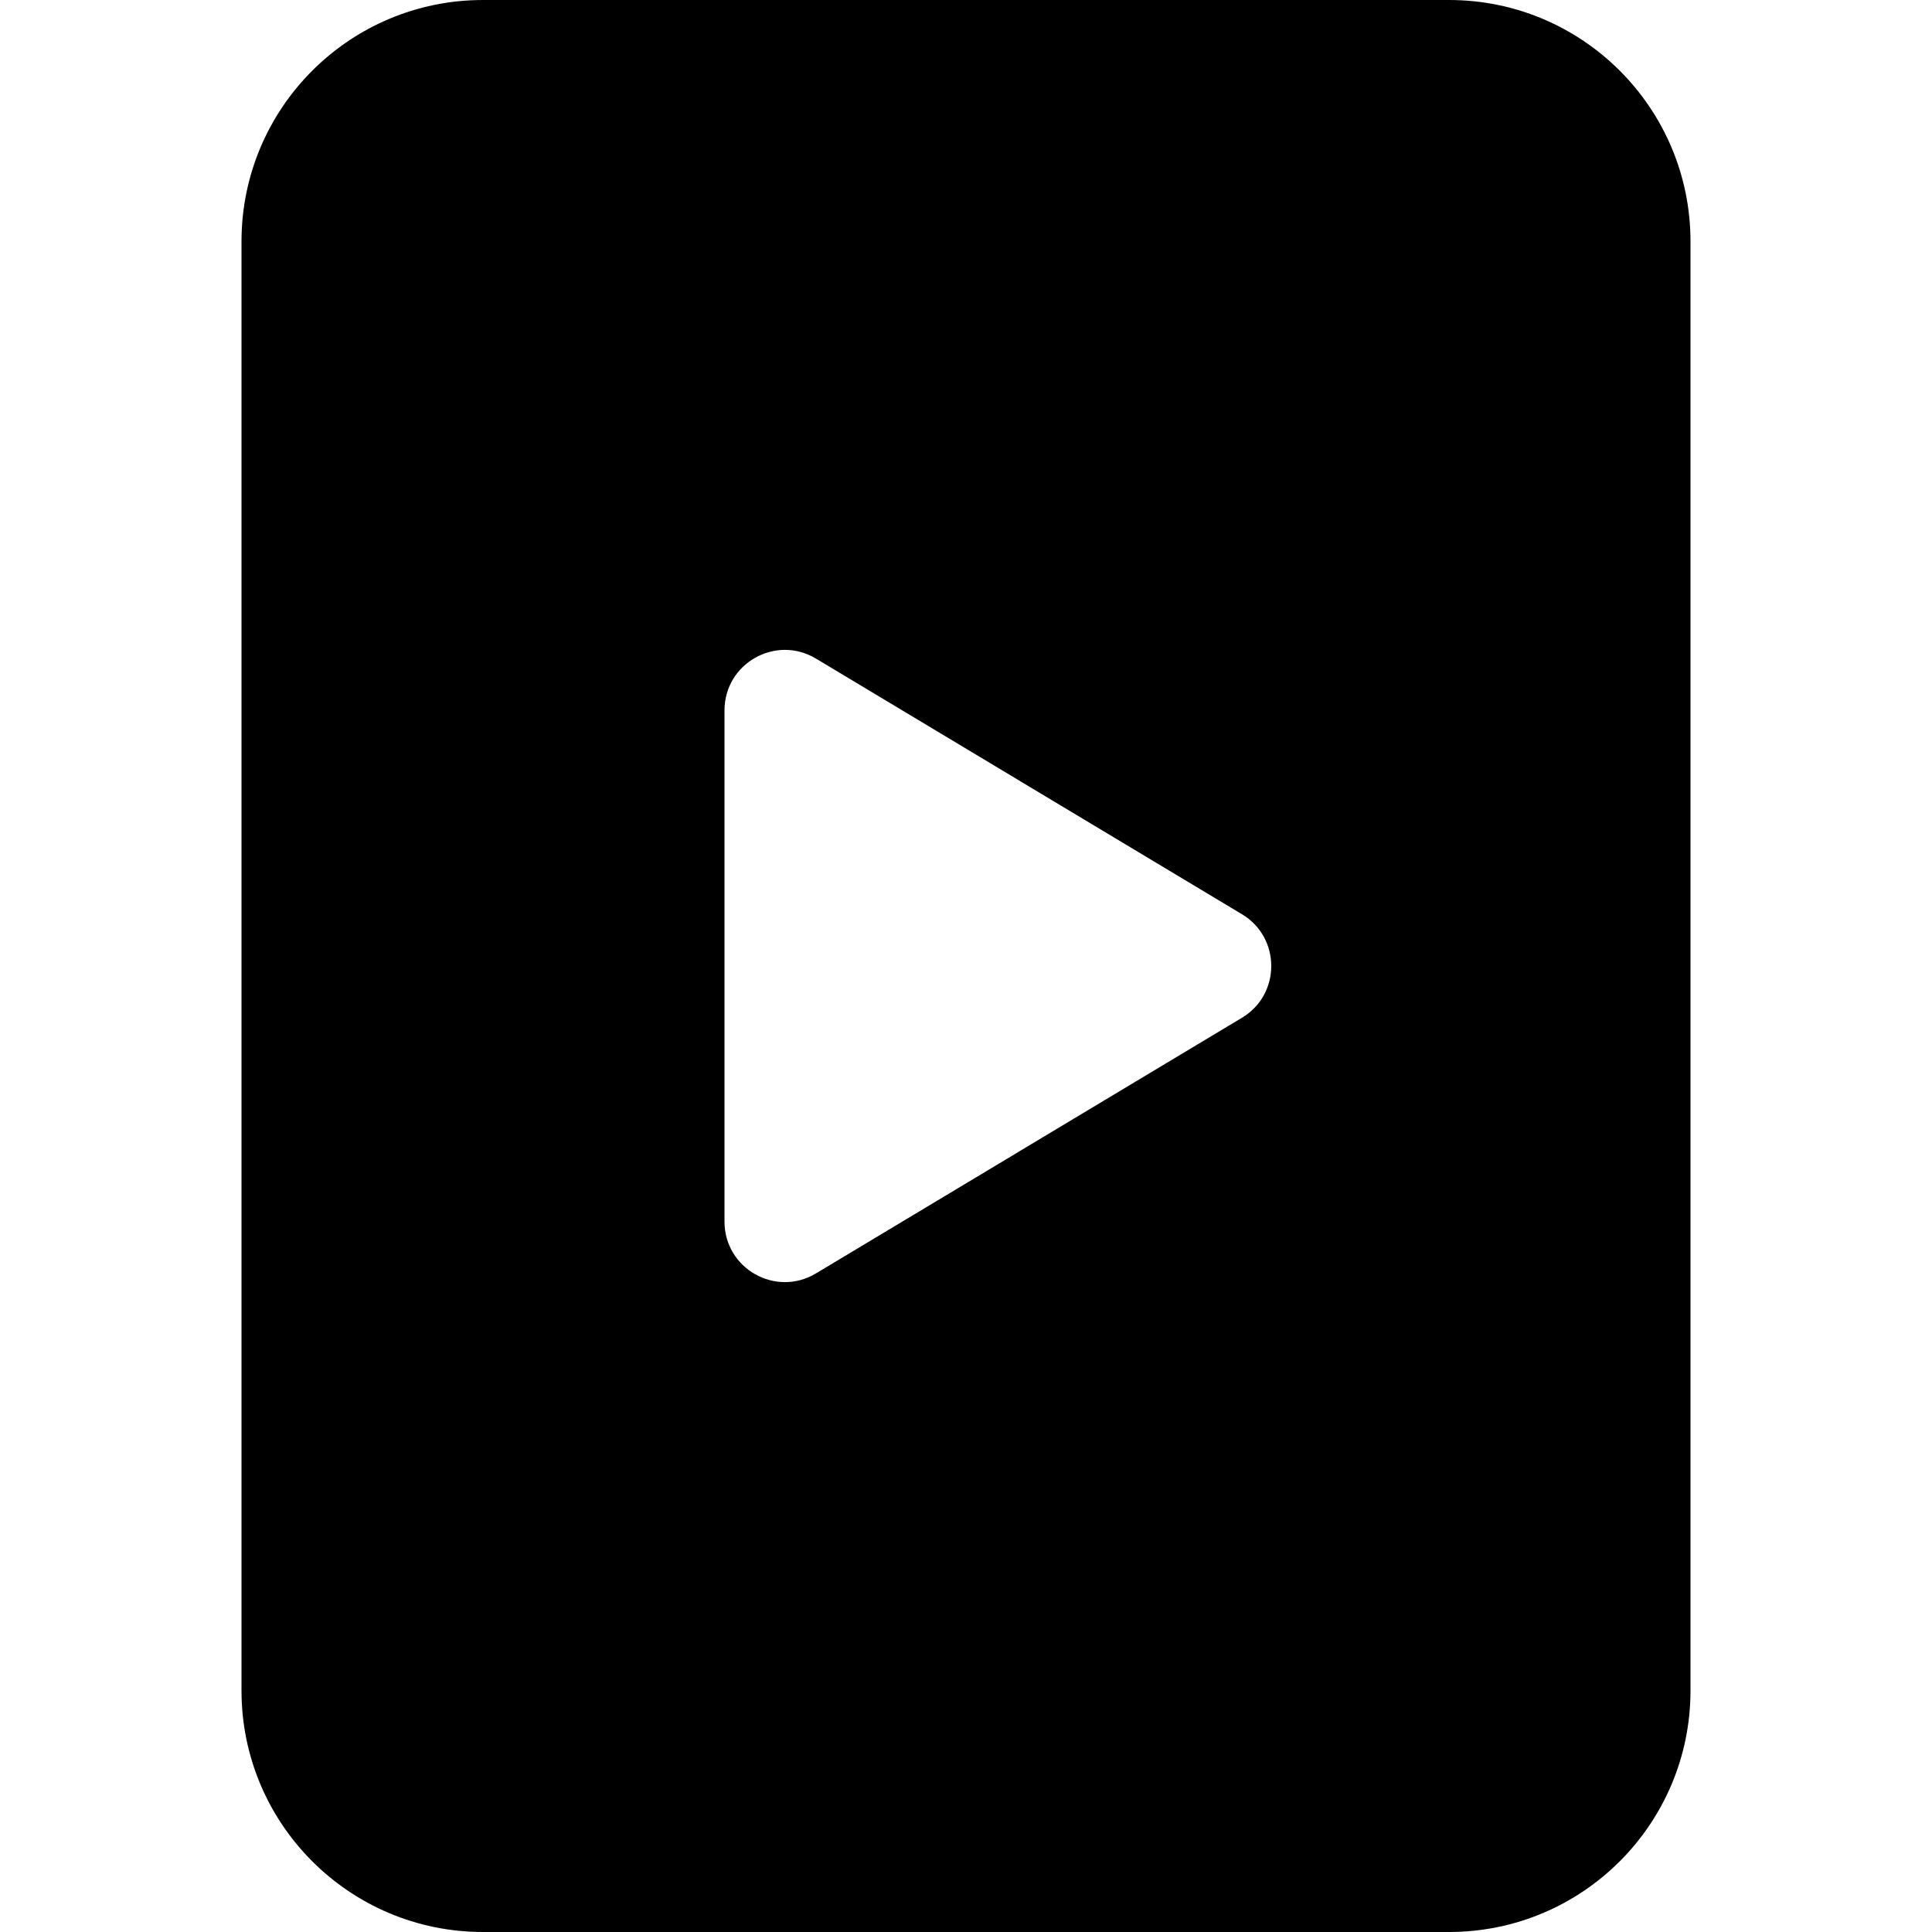 <svg width="16" height="16" viewBox="0 0 16 16" fill="none" xmlns="http://www.w3.org/2000/svg">
<path d="M12 0H4C2.895 0 2 0.895 2 2V14C2 15.105 2.895 16 4 16H12C13.105 16 14 15.105 14 14V2C14 0.895 13.105 0 12 0ZM6 5.883C6 5.494 6.424 5.254 6.757 5.454L10.285 7.571C10.609 7.765 10.609 8.235 10.285 8.429L6.757 10.546C6.424 10.746 6 10.506 6 10.117V5.883Z" fill="black"/>
</svg>
